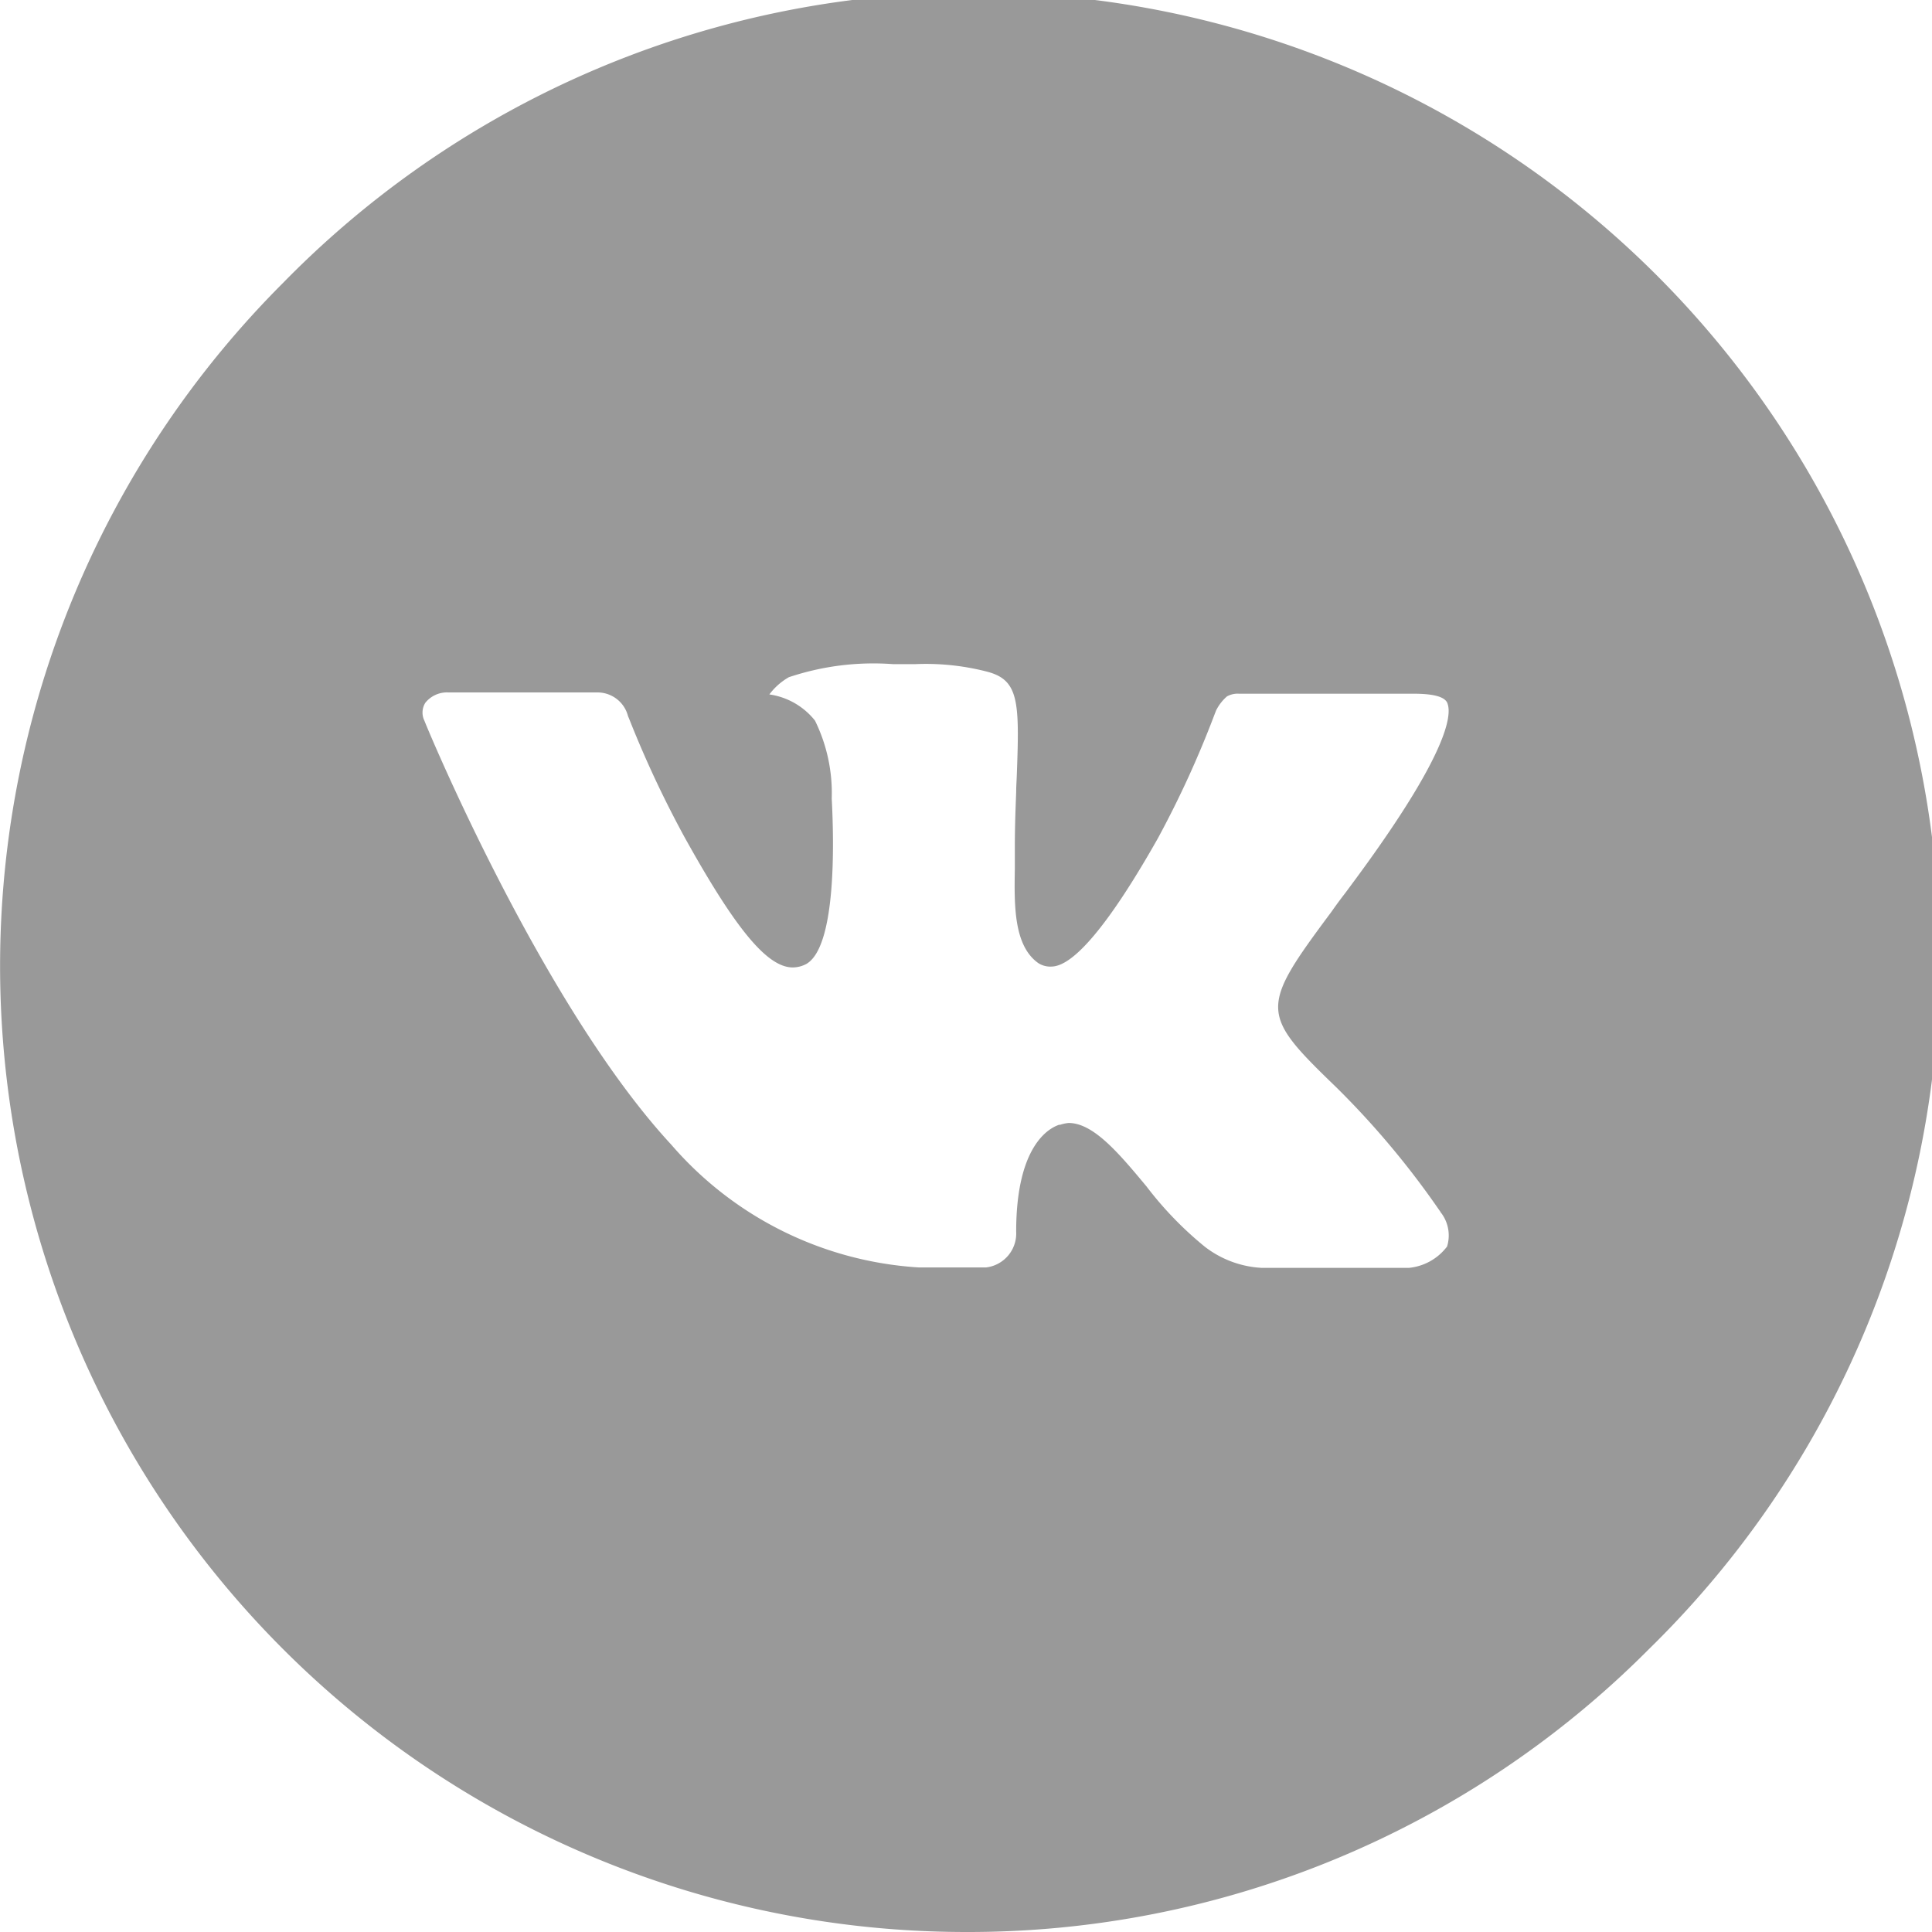 <svg id="vkontakte" xmlns="http://www.w3.org/2000/svg" viewBox="0 0 32 32">
  <defs>
    <style>
      .cls-1 {
        fill: #999;
      }
    </style>
  </defs>
  <path id="Shape" class="cls-1" d="M16,32A16,16,0,0,1,4.687,4.687,16,16,0,1,1,27.313,27.313,15.9,15.9,0,0,1,16,32Zm1.7-13.4c.414,0,.839.51,1.289,1.05a5.884,5.884,0,0,0,.967,1A1.686,1.686,0,0,0,20.9,21h2.434a.9.9,0,0,0,.634-.354.618.618,0,0,0-.1-.559.061.061,0,0,1-.012-.018.056.056,0,0,0-.011-.016,14.136,14.136,0,0,0-1.712-2.044c-1.269-1.224-1.272-1.306-.077-2.911q.1-.144.226-.307c.109-.147.233-.314.362-.493,1.319-1.832,1.4-2.439,1.334-2.637-.03-.115-.216-.171-.567-.171H20.522a.363.363,0,0,0-.2.045.757.757,0,0,0-.178.229l-.023.058a16.688,16.688,0,0,1-.944,2.065c-1.2,2.123-1.643,2.123-1.789,2.123a.369.369,0,0,1-.189-.057c-.412-.29-.4-.968-.39-1.567v-.363c0-.338.012-.637.022-.9,0-.106.008-.2.011-.3.045-1.209.034-1.564-.5-1.7A4.055,4.055,0,0,0,15.166,11h-.378a4.409,4.409,0,0,0-1.723.217,1.06,1.06,0,0,0-.322.285,1.176,1.176,0,0,1,.756.434,2.719,2.719,0,0,1,.277,1.291c.039.73.076,2.457-.422,2.74a.491.491,0,0,1-.222.057c-.423,0-.945-.628-1.8-2.169a17.675,17.675,0,0,1-.9-1.921l-.031-.076a.521.521,0,0,0-.511-.389H7.431a.46.46,0,0,0-.386.171.305.305,0,0,0-.014.3c.008.035,1.939,4.7,4.089,7.021a5.894,5.894,0,0,0,4.1,2.032h1.111a.566.566,0,0,0,.5-.594c0-1.424.544-1.714.711-1.769l.017,0A.63.63,0,0,1,17.7,18.6Z"/>
</svg>

